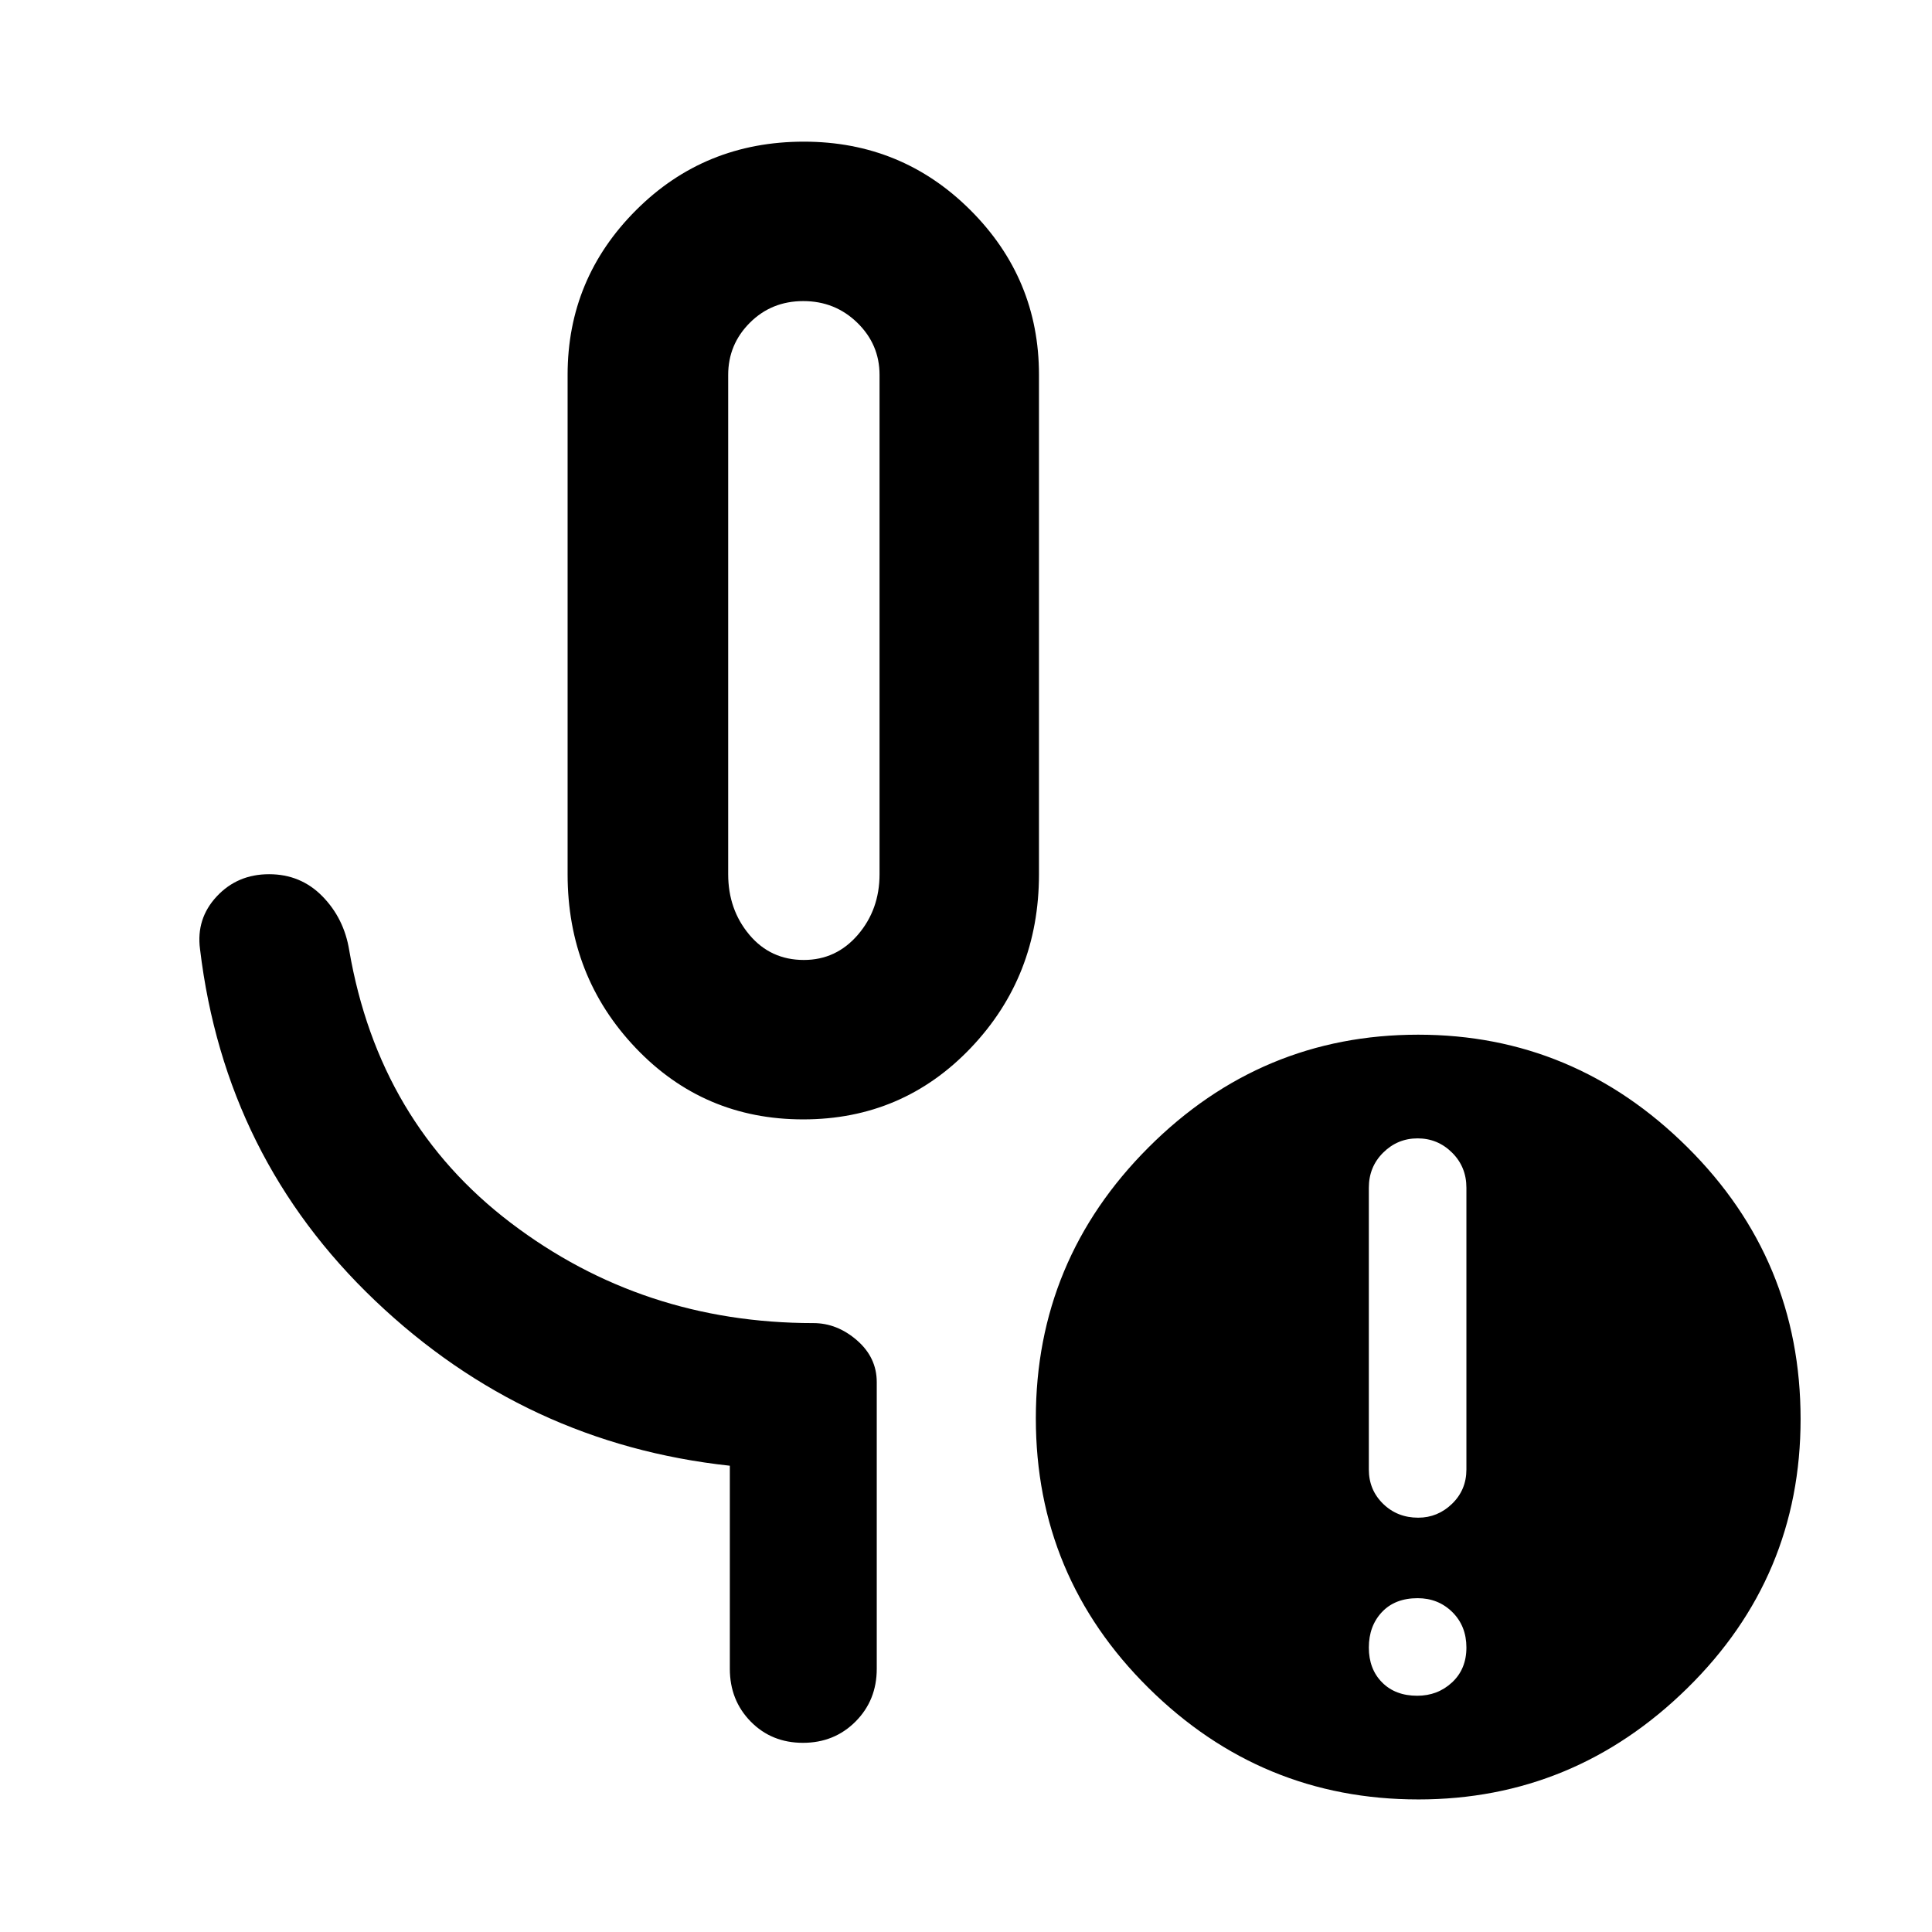 <svg xmlns="http://www.w3.org/2000/svg" height="48" viewBox="0 -960 960 960" width="48"><path d="M399.09-403.78q-49.44 0-83.24-35.53-33.81-35.54-33.81-86.3v-248.17q0-47.79 34.03-81.81t83.37-34.02q48.68 0 82.75 34.02t34.07 81.81v248.17q0 50.76-33.87 86.3-33.87 35.53-83.3 35.53Zm.34-79.22q16.08 0 26.85-12.52 10.76-12.53 10.76-30.09v-248.1q0-15.15-11.05-25.92-11.05-10.76-26.84-10.76-15.78 0-26.55 10.76-10.77 10.77-10.77 25.92v248.1q0 17.56 10.52 30.09Q382.88-483 399.43-483ZM704.2-117.39q10.19 0 17.32-6.63 7.13-6.63 7.13-17.33 0-10.69-6.99-17.61-6.99-6.91-17.25-6.91-11.26 0-17.75 6.91-6.49 6.92-6.49 17.61 0 10.7 6.58 17.33 6.57 6.63 17.45 6.63Zm.5-88.48q9.69 0 16.82-6.9 7.13-6.91 7.13-17.06v-140q0-10.37-7.13-17.44-7.13-7.08-17.11-7.08-9.97 0-17.11 7.08-7.13 7.07-7.13 17.44v140q0 10.15 7.08 17.06 7.07 6.9 17.45 6.9Zm0 140q-78 0-134-55.4t-56-134q0-78.6 56-134.6t134-56q77.43 0 133.71 55.87 56.29 55.87 56.29 135.13 0 78.44-56.29 133.72-56.28 55.28-133.71 55.28ZM399.43-647.48Zm-36.78 516.7v-100.91q-101.65-11-176.24-82-74.6-71-87.02-174.7-2-15.12 8.29-26.17 10.29-11.05 26.02-11.05t26.5 10.98q10.76 10.98 13.32 26.8 14.7 85.57 80.22 135.42 65.53 49.85 150.43 49.85 11.78 0 21.63 8.54 9.85 8.55 9.85 20.8v142.44q0 15.63-10.54 26.21Q414.57-94 398.98-94q-15.58 0-25.96-10.57-10.37-10.58-10.37-26.21Z"/></svg>